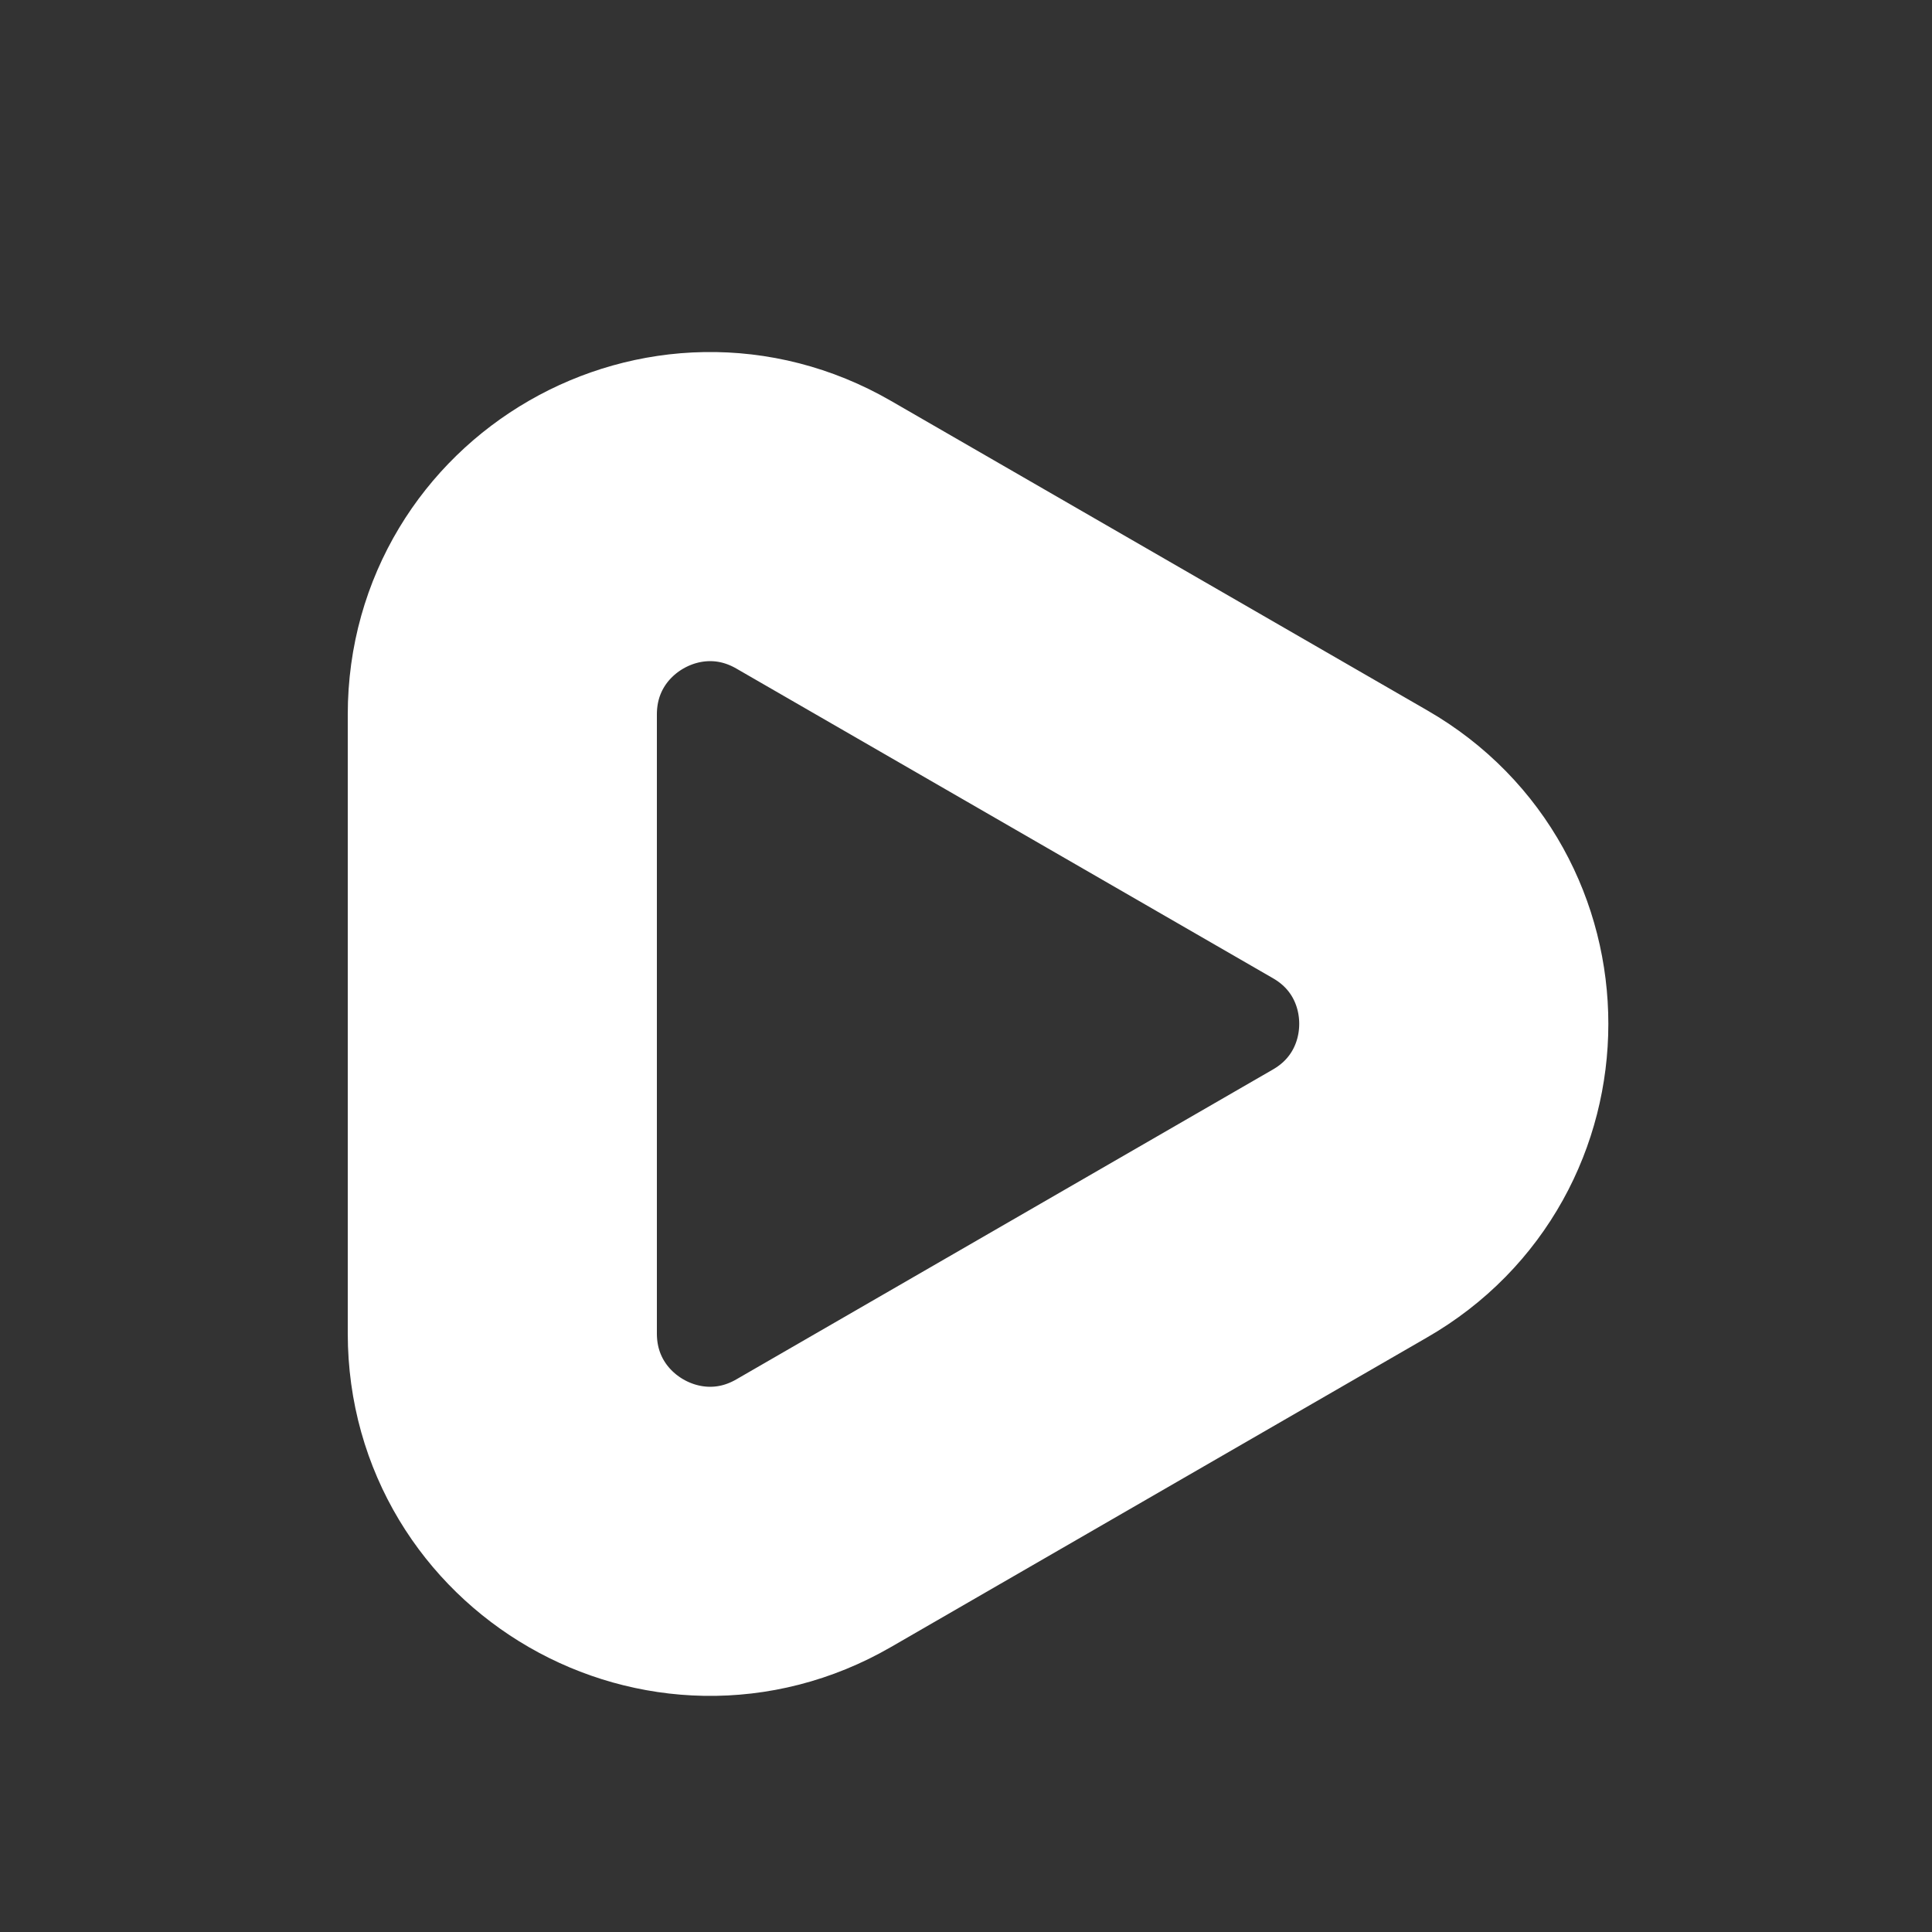 <?xml version="1.0" encoding="utf-8"?>
<!-- Generator: Adobe Illustrator 26.0.1, SVG Export Plug-In . SVG Version: 6.00 Build 0)  -->
<svg version="1.1" id="Calque_1" xmlns="http://www.w3.org/2000/svg" xmlns:xlink="http://www.w3.org/1999/xlink" x="0px" y="0px"
	 viewBox="0 0 50 50" style="enable-background:new 0 0 50 50;" xml:space="preserve">
<rect x="0" y="0" width="50" height="50" fill="#333333" stroke="none"/>
<style type="text/css">
	.st0{fill:none;stroke:#FFFFFF;stroke-width:8;stroke-miterlimit:10;}
</style>
<path class="st0" d="M34.94,21.85l-13.88-8.01C17.48,11.77,13,14.35,13,18.49l0,16.02c0,4.14,4.48,6.72,8.06,4.65l13.87-8.01
	C38.52,29.09,38.52,23.91,34.94,21.85z"/>
</svg>
